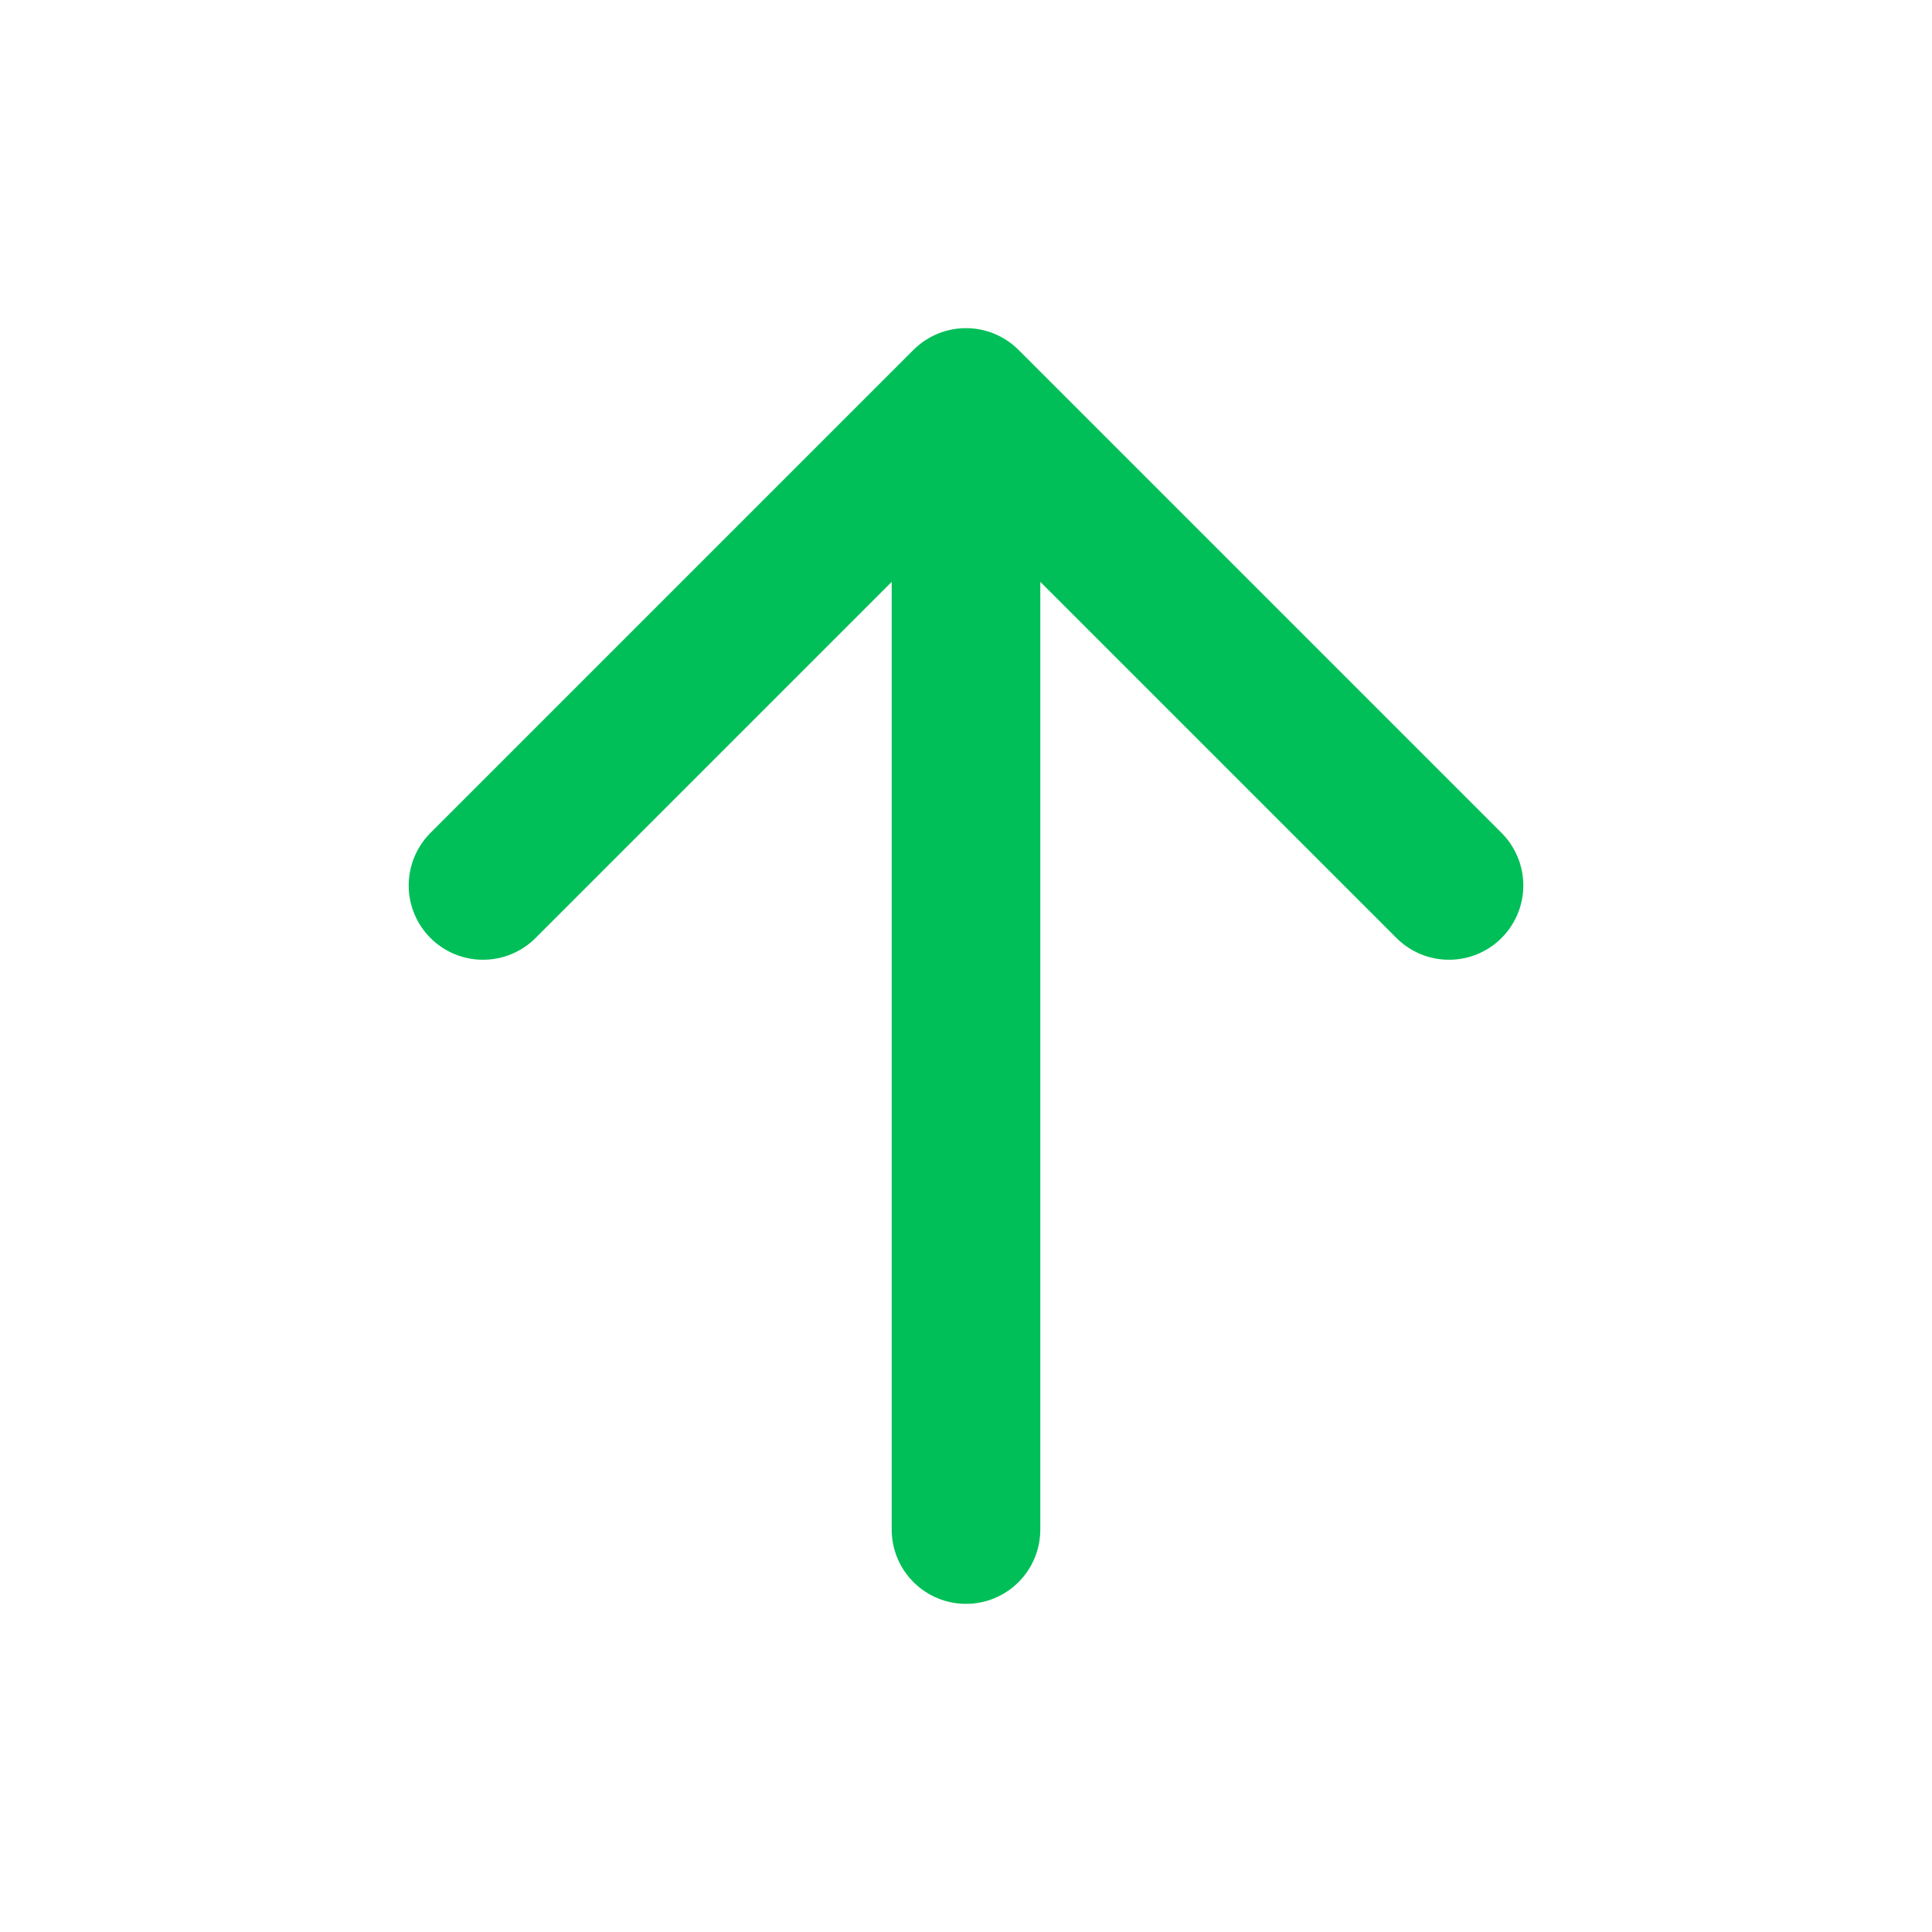 <svg xmlns="http://www.w3.org/2000/svg" width="13" height="13" viewBox="0 0 13 13" fill="none">
  <path d="M6.5 10.292L6.5 2.708M6.5 2.708L3.25 5.958M6.5 2.708L9.75 5.958" stroke="#00BF58" stroke-linecap="round" stroke-linejoin="round"/>
</svg>
